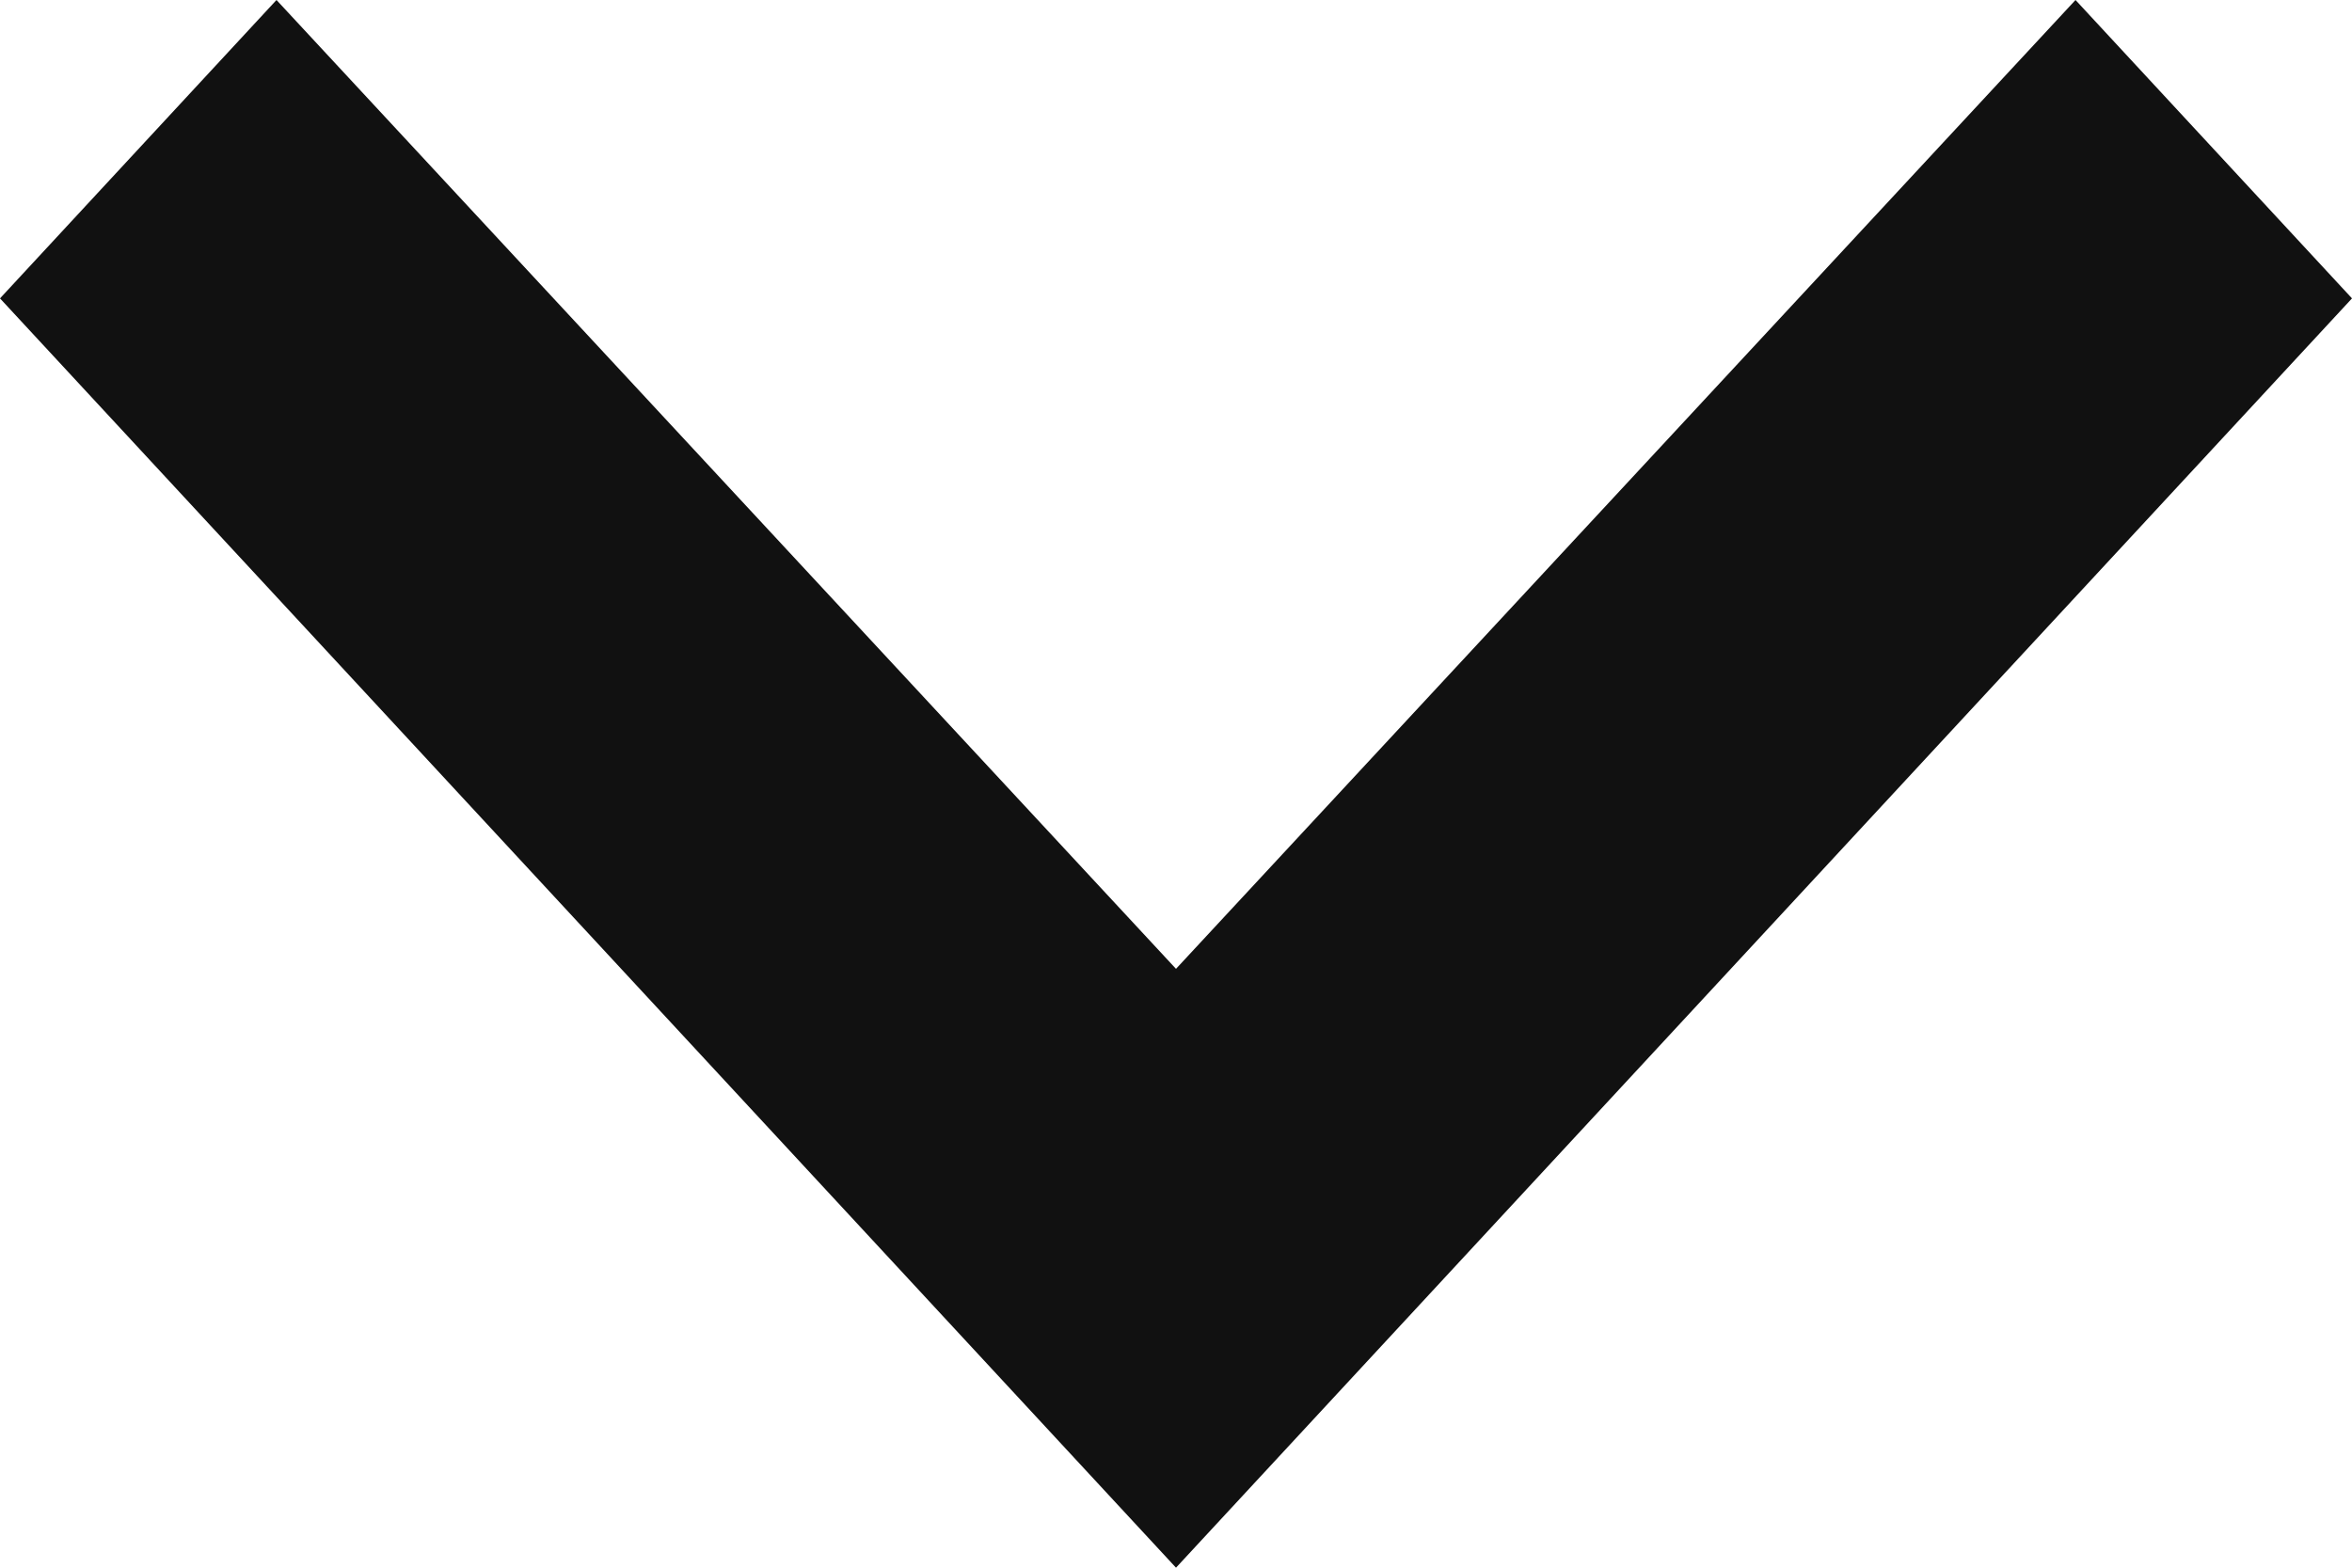 <svg width="9" height="6" viewBox="0 0 9 6" fill="none" xmlns="http://www.w3.org/2000/svg">
<path d="M1.058 4.30612e-07L-2.12363e-07 1.142L4.5 6L9 1.142L7.942 1.29659e-07L4.5 3.708L1.058 4.30612e-07Z" fill="#111111"/>
</svg>
